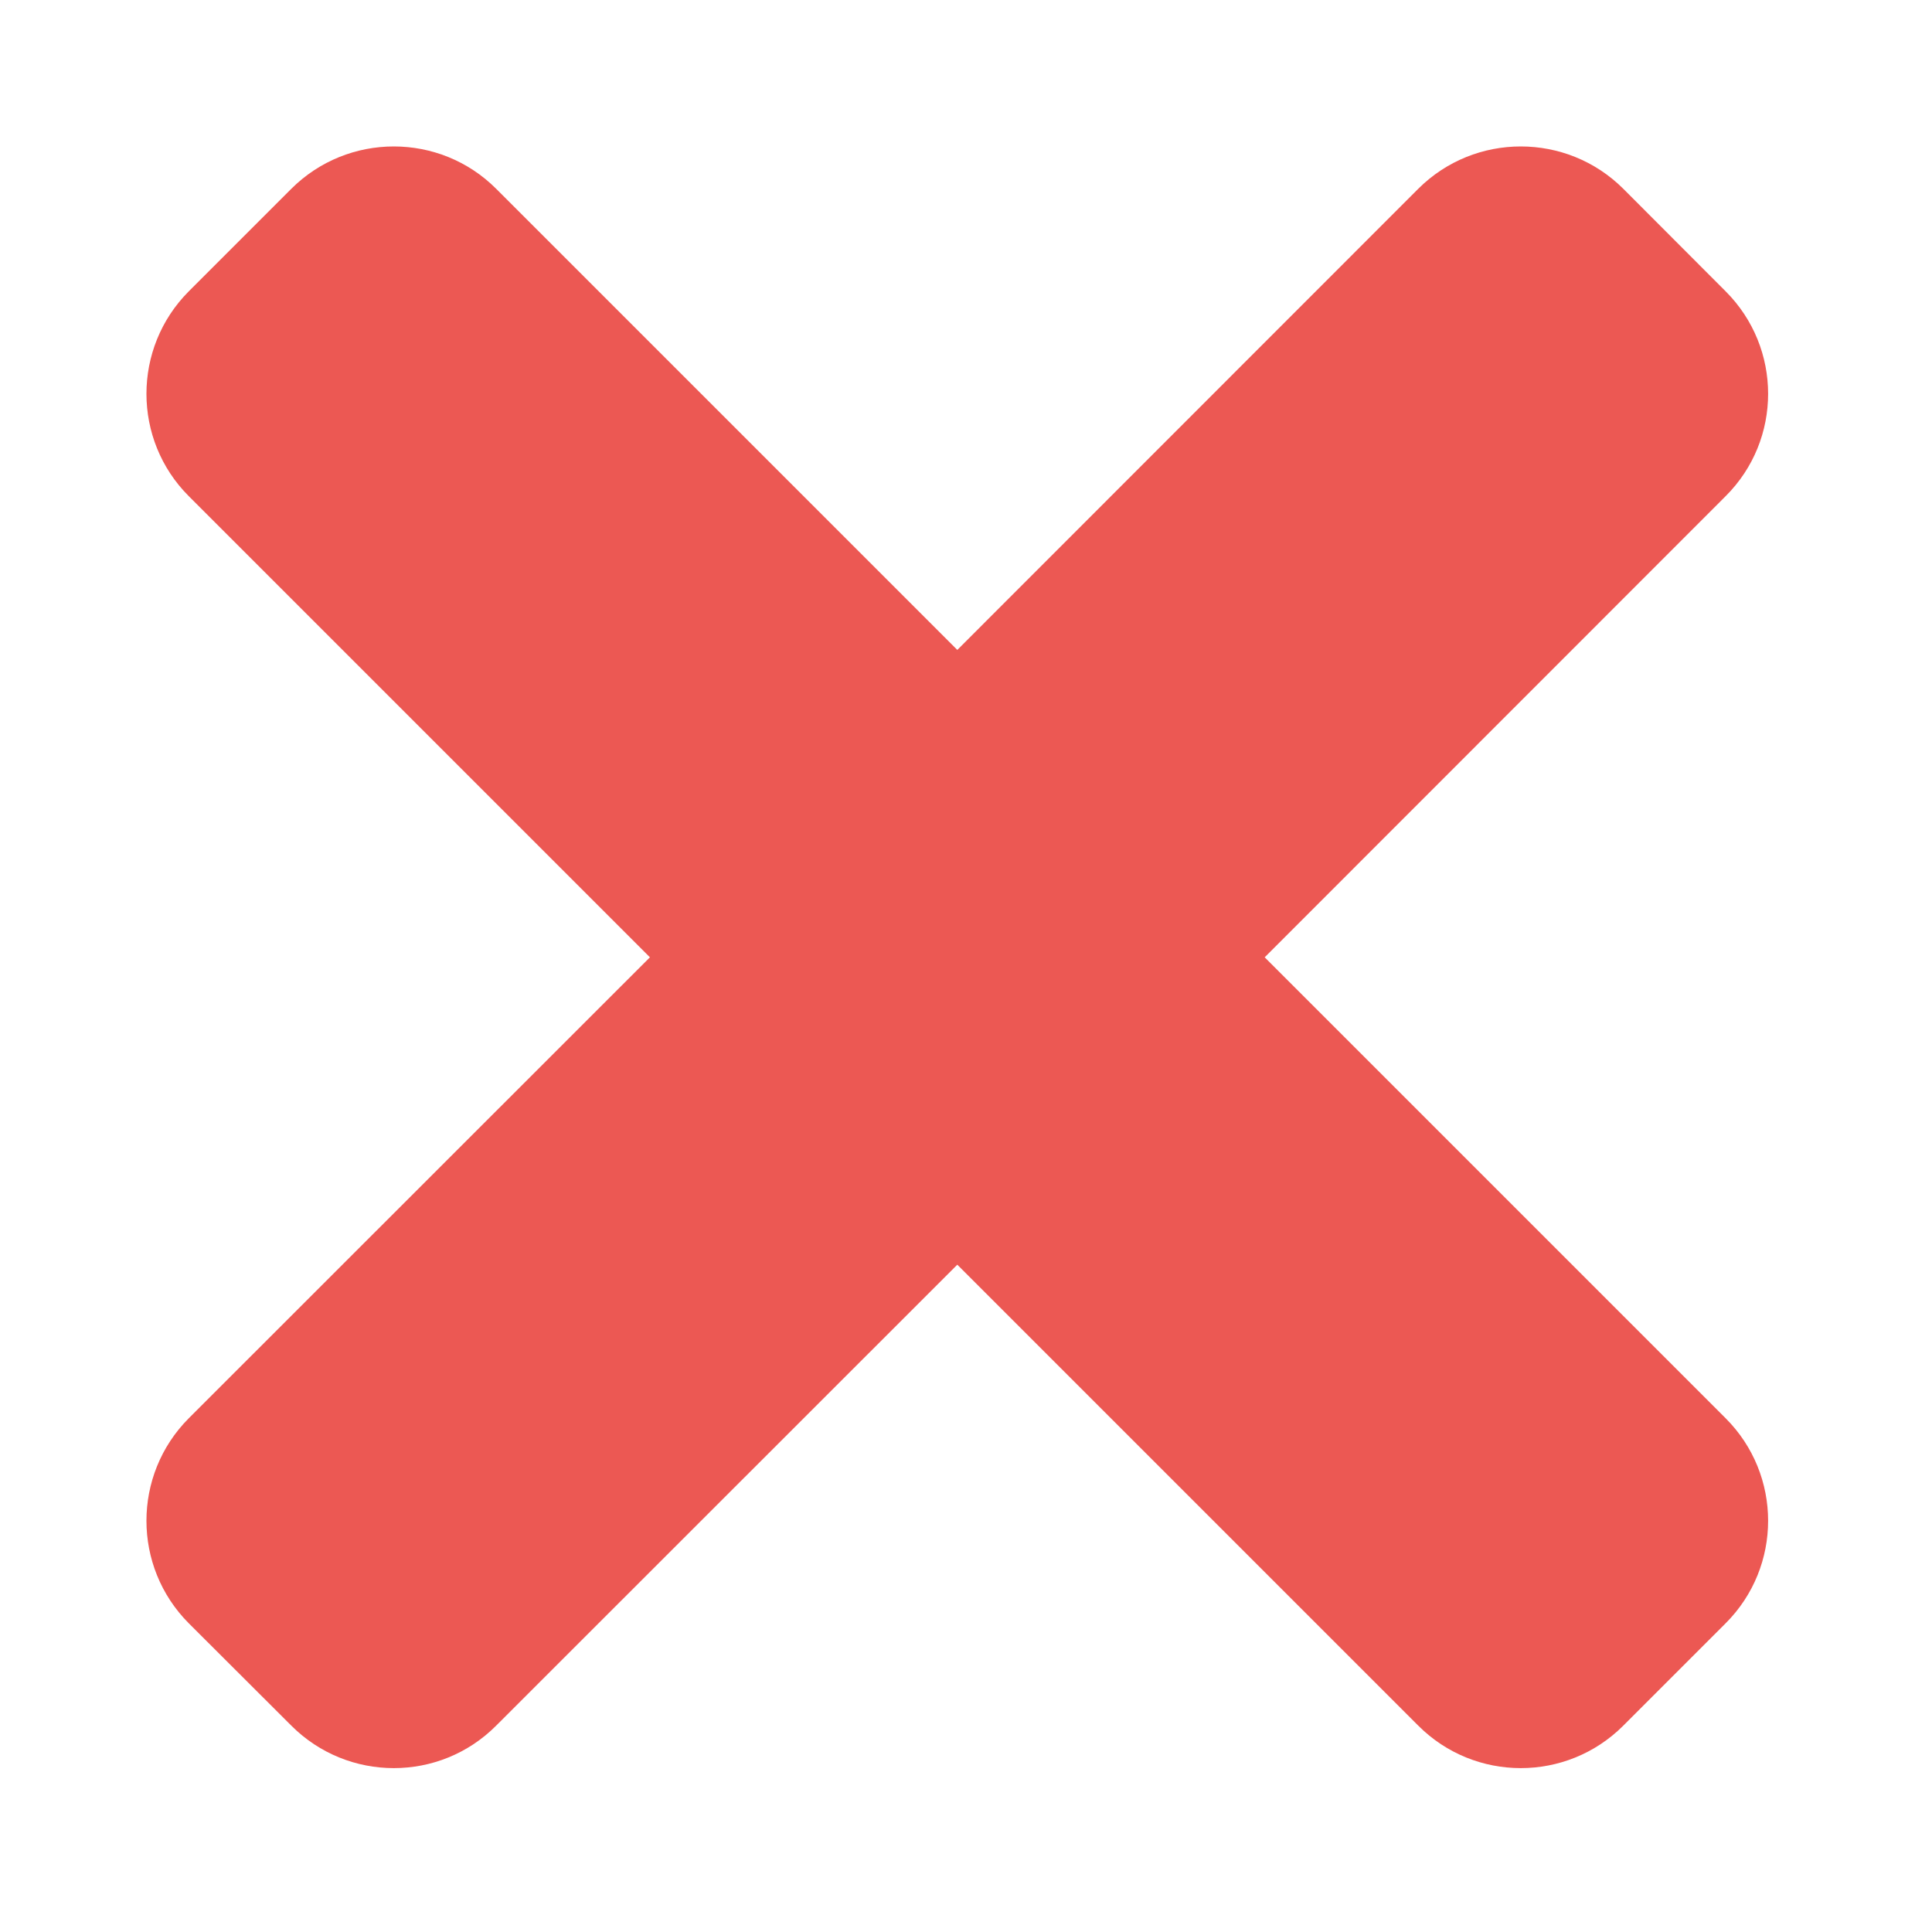 <svg width="10" height="10" viewBox="0 0 10 10" fill="none" xmlns="http://www.w3.org/2000/svg">
<path d="M8.932 7.341L6.546 4.955L8.932 2.568C9.225 2.276 9.225 1.801 8.932 1.508L8.402 0.977C8.109 0.685 7.634 0.685 7.341 0.977L4.955 3.364L2.568 0.977C2.276 0.685 1.801 0.685 1.508 0.977L0.977 1.508C0.685 1.801 0.685 2.276 0.977 2.568L3.364 4.955L0.977 7.341C0.685 7.634 0.685 8.109 0.977 8.402L1.508 8.932C1.801 9.225 2.276 9.225 2.568 8.932L4.955 6.546L7.341 8.932C7.634 9.225 8.109 9.225 8.402 8.932L8.932 8.402C9.225 8.109 9.225 7.634 8.932 7.341Z" fill="#ec5853"/>
</svg>
